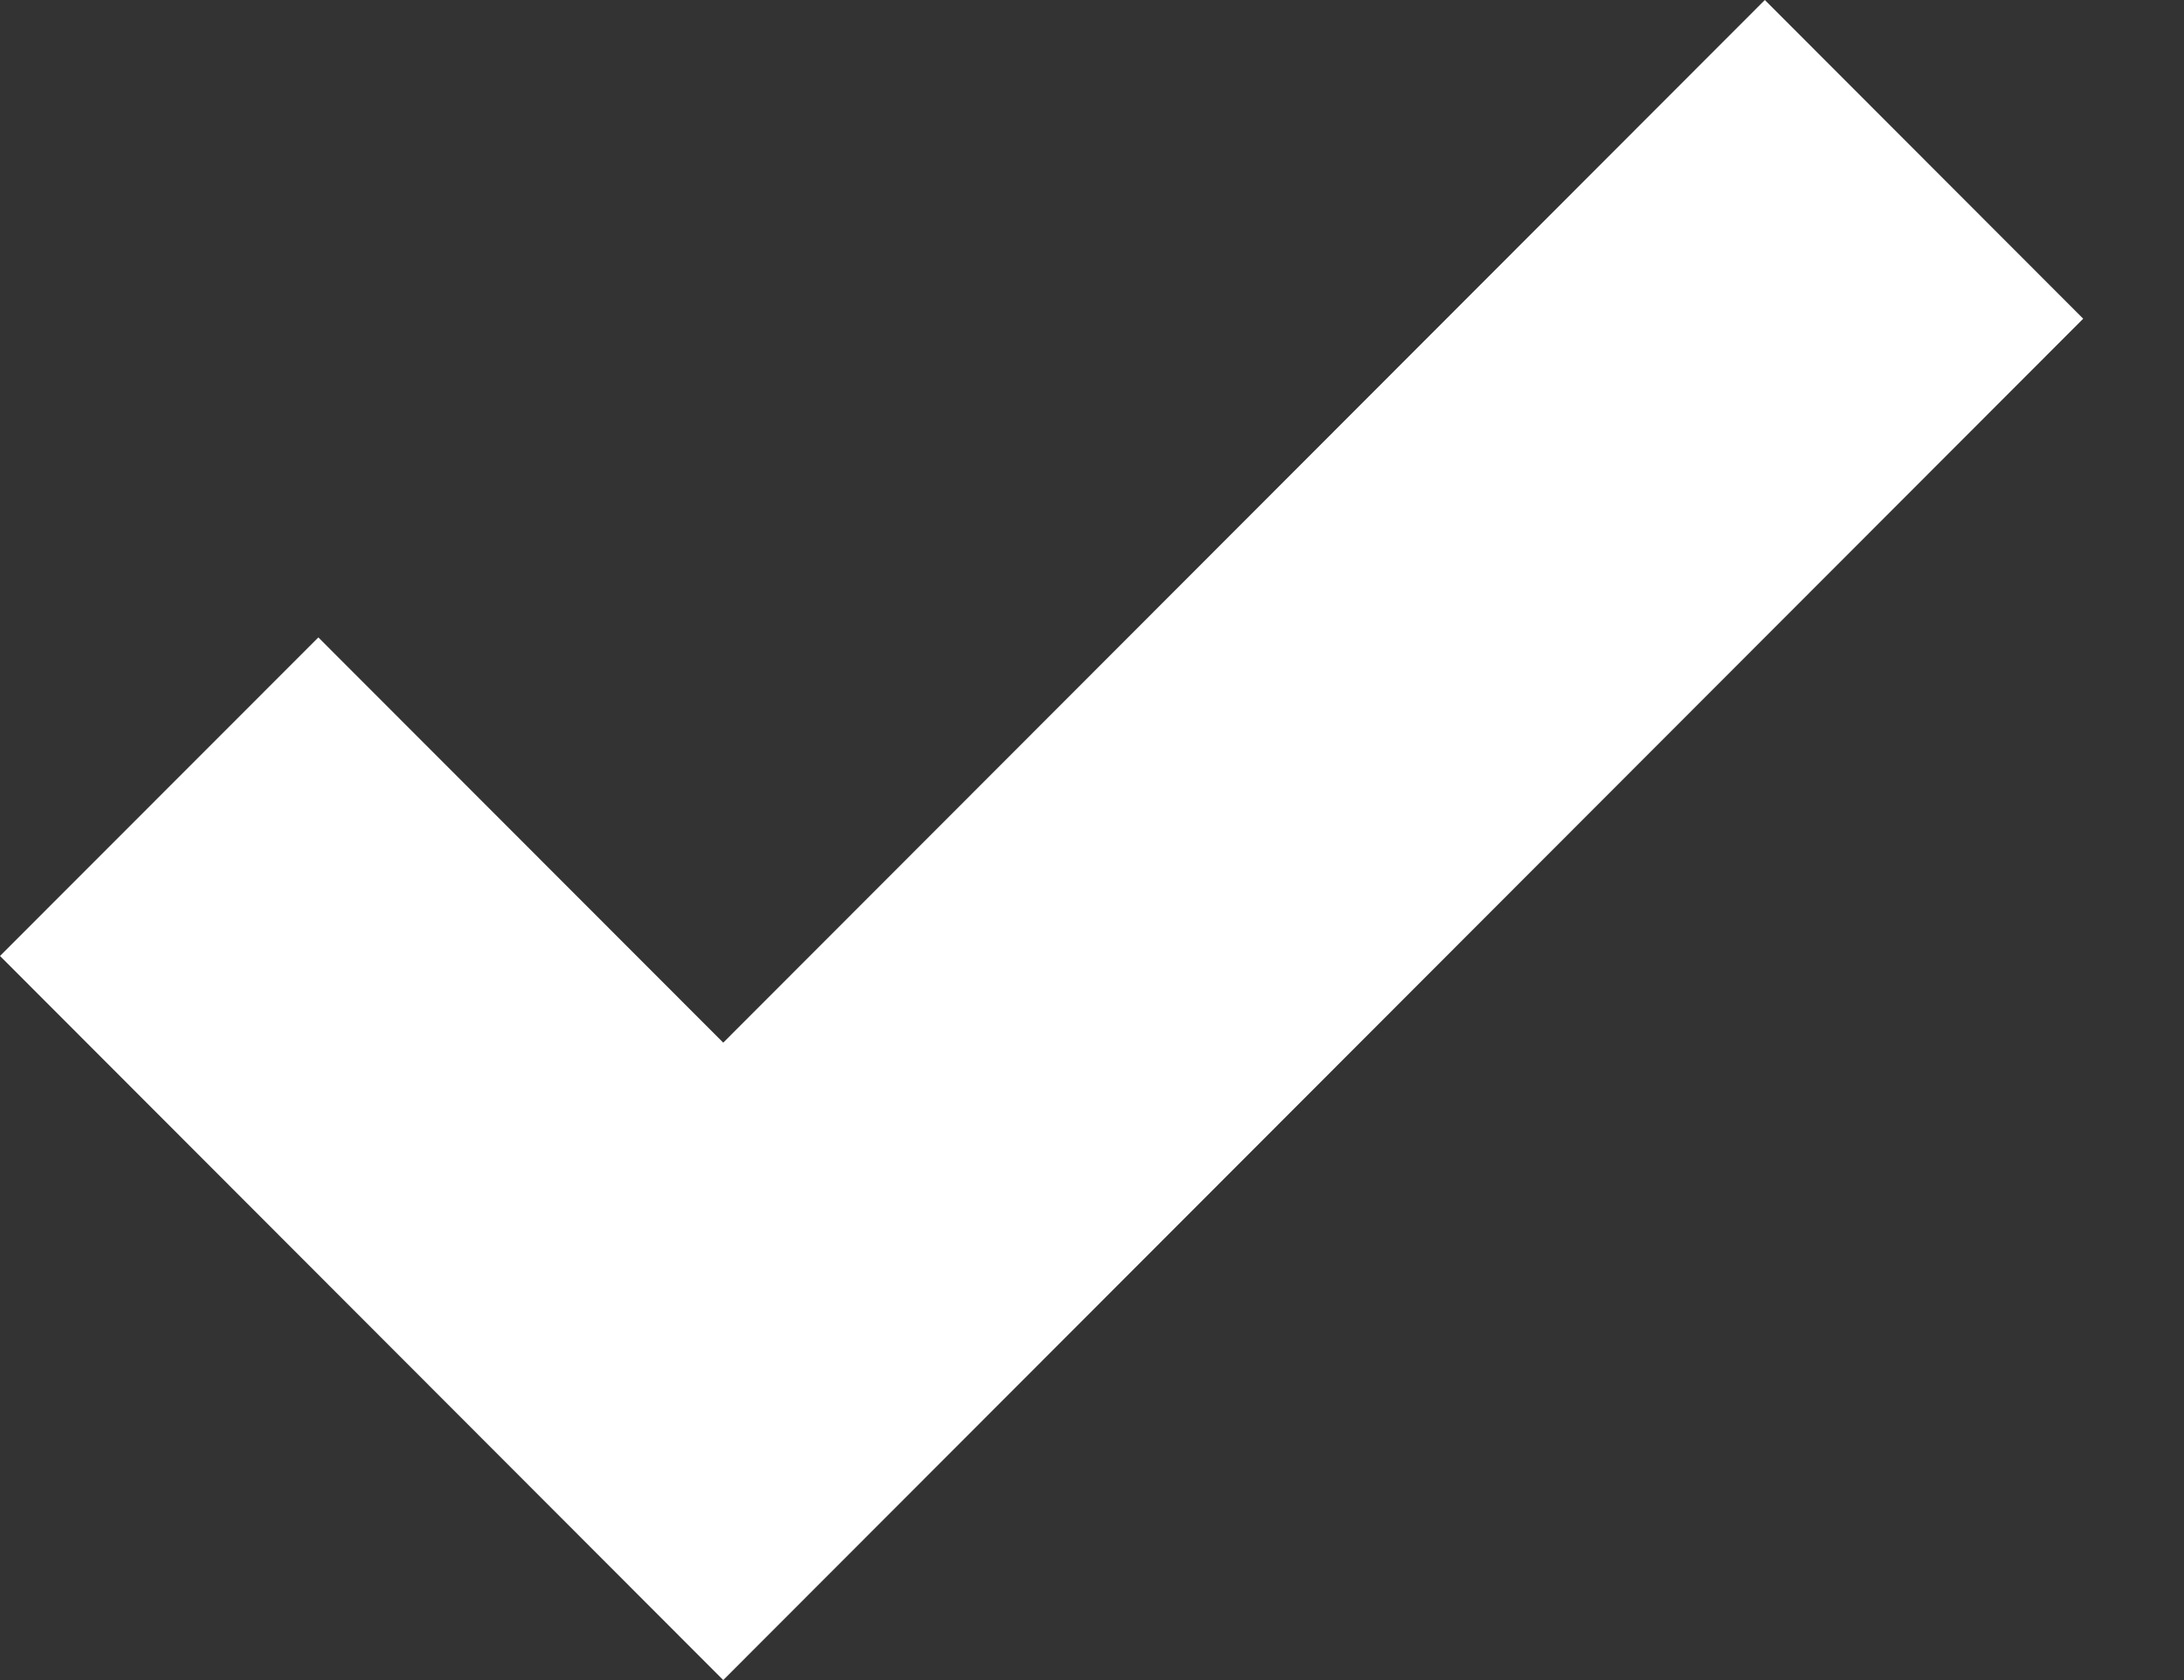 <svg xmlns="http://www.w3.org/2000/svg" width="13" height="10" viewBox="0 0 13 10"><rect x="0" y="0" width="13" height="10" fill="#333333" stroke="none"/><g><g><path fill="#fff" d="M10.505 0l-6.2 6.206-2.41-2.412L0 5.69 4.305 10 12.4 1.897z"/></g></g></svg>